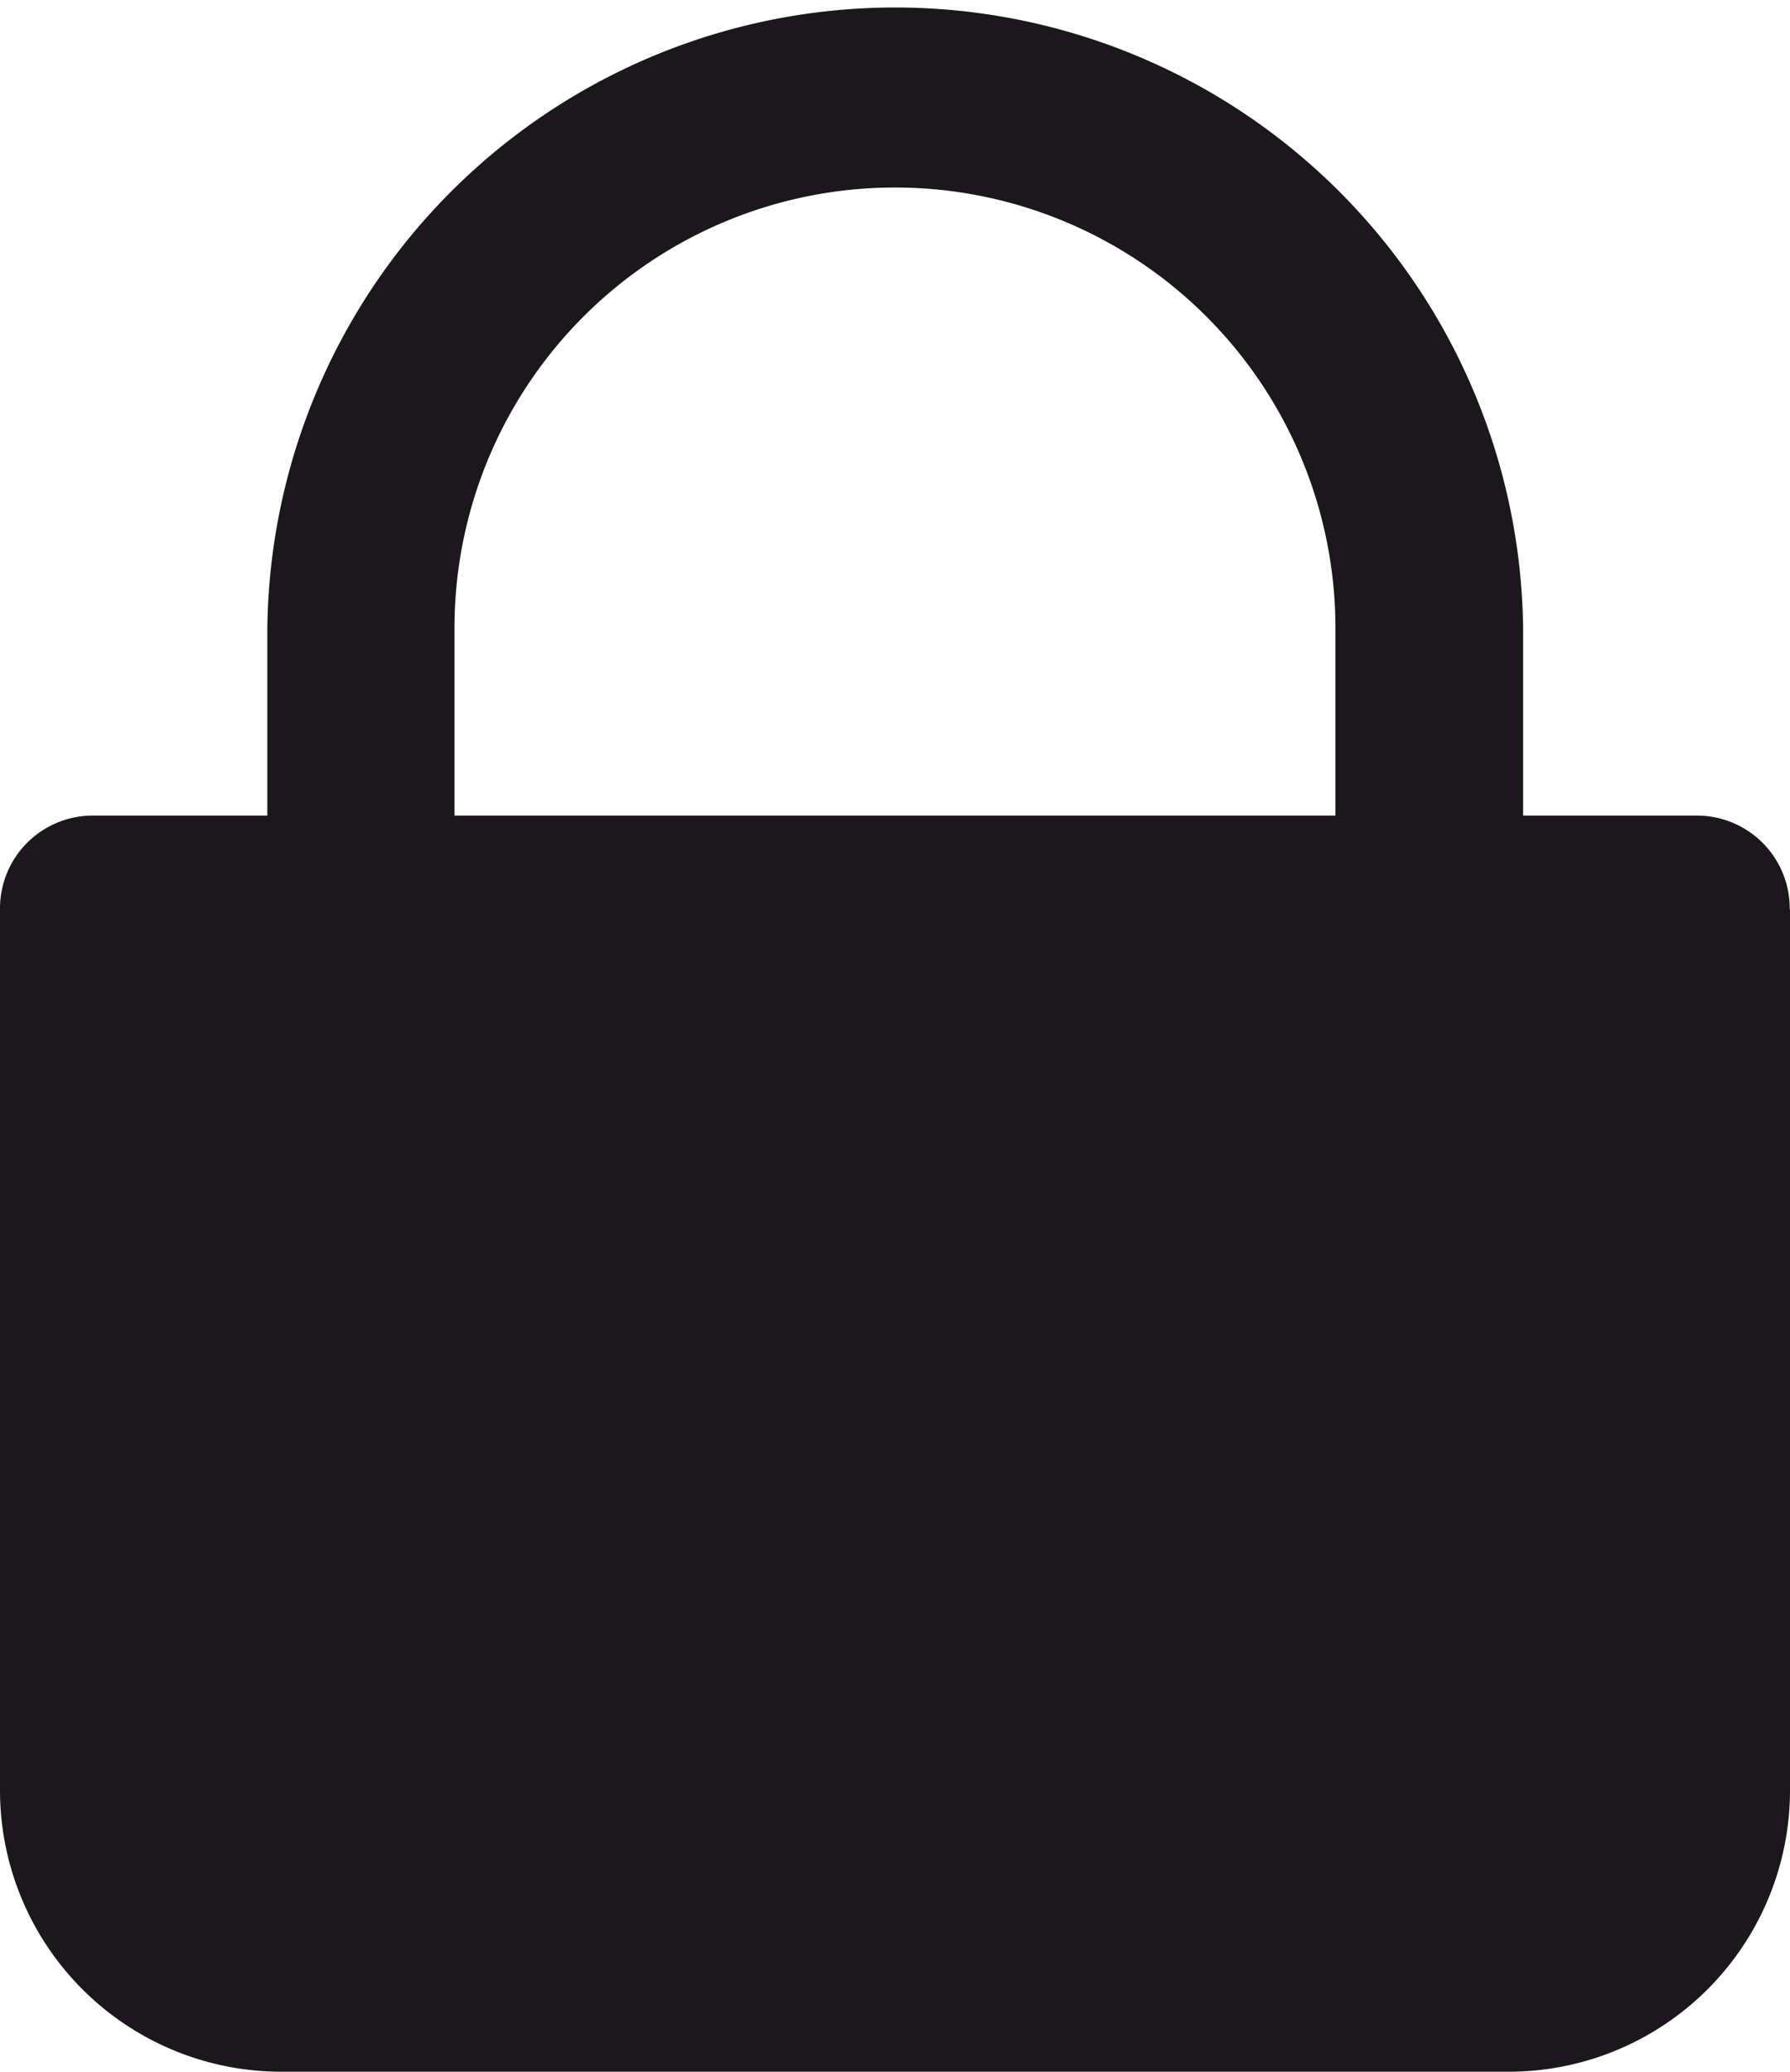 <svg xmlns="http://www.w3.org/2000/svg" width="20" height="23.141" viewBox="0 0 20 23.141"><defs><style>.a{fill:#1a181a;}</style></defs><g transform="translate(-14.45 -6.9)"><g transform="translate(14.45 6.9)"><path class="a" d="M34.45,17.057V26.9a3.144,3.144,0,0,1-3.141,3.141H17.591A3.144,3.144,0,0,1,14.45,26.9V17.057A1.037,1.037,0,0,1,15.5,16.01h1.937V13.916a7.016,7.016,0,0,1,14.031,0V16.01H33.4a1.037,1.037,0,0,1,1.047,1.047Zm-5.079-3.141a4.921,4.921,0,1,0-9.843,0V16.01h9.843Z" transform="translate(-14.45 -6.9)"/></g></g></svg>